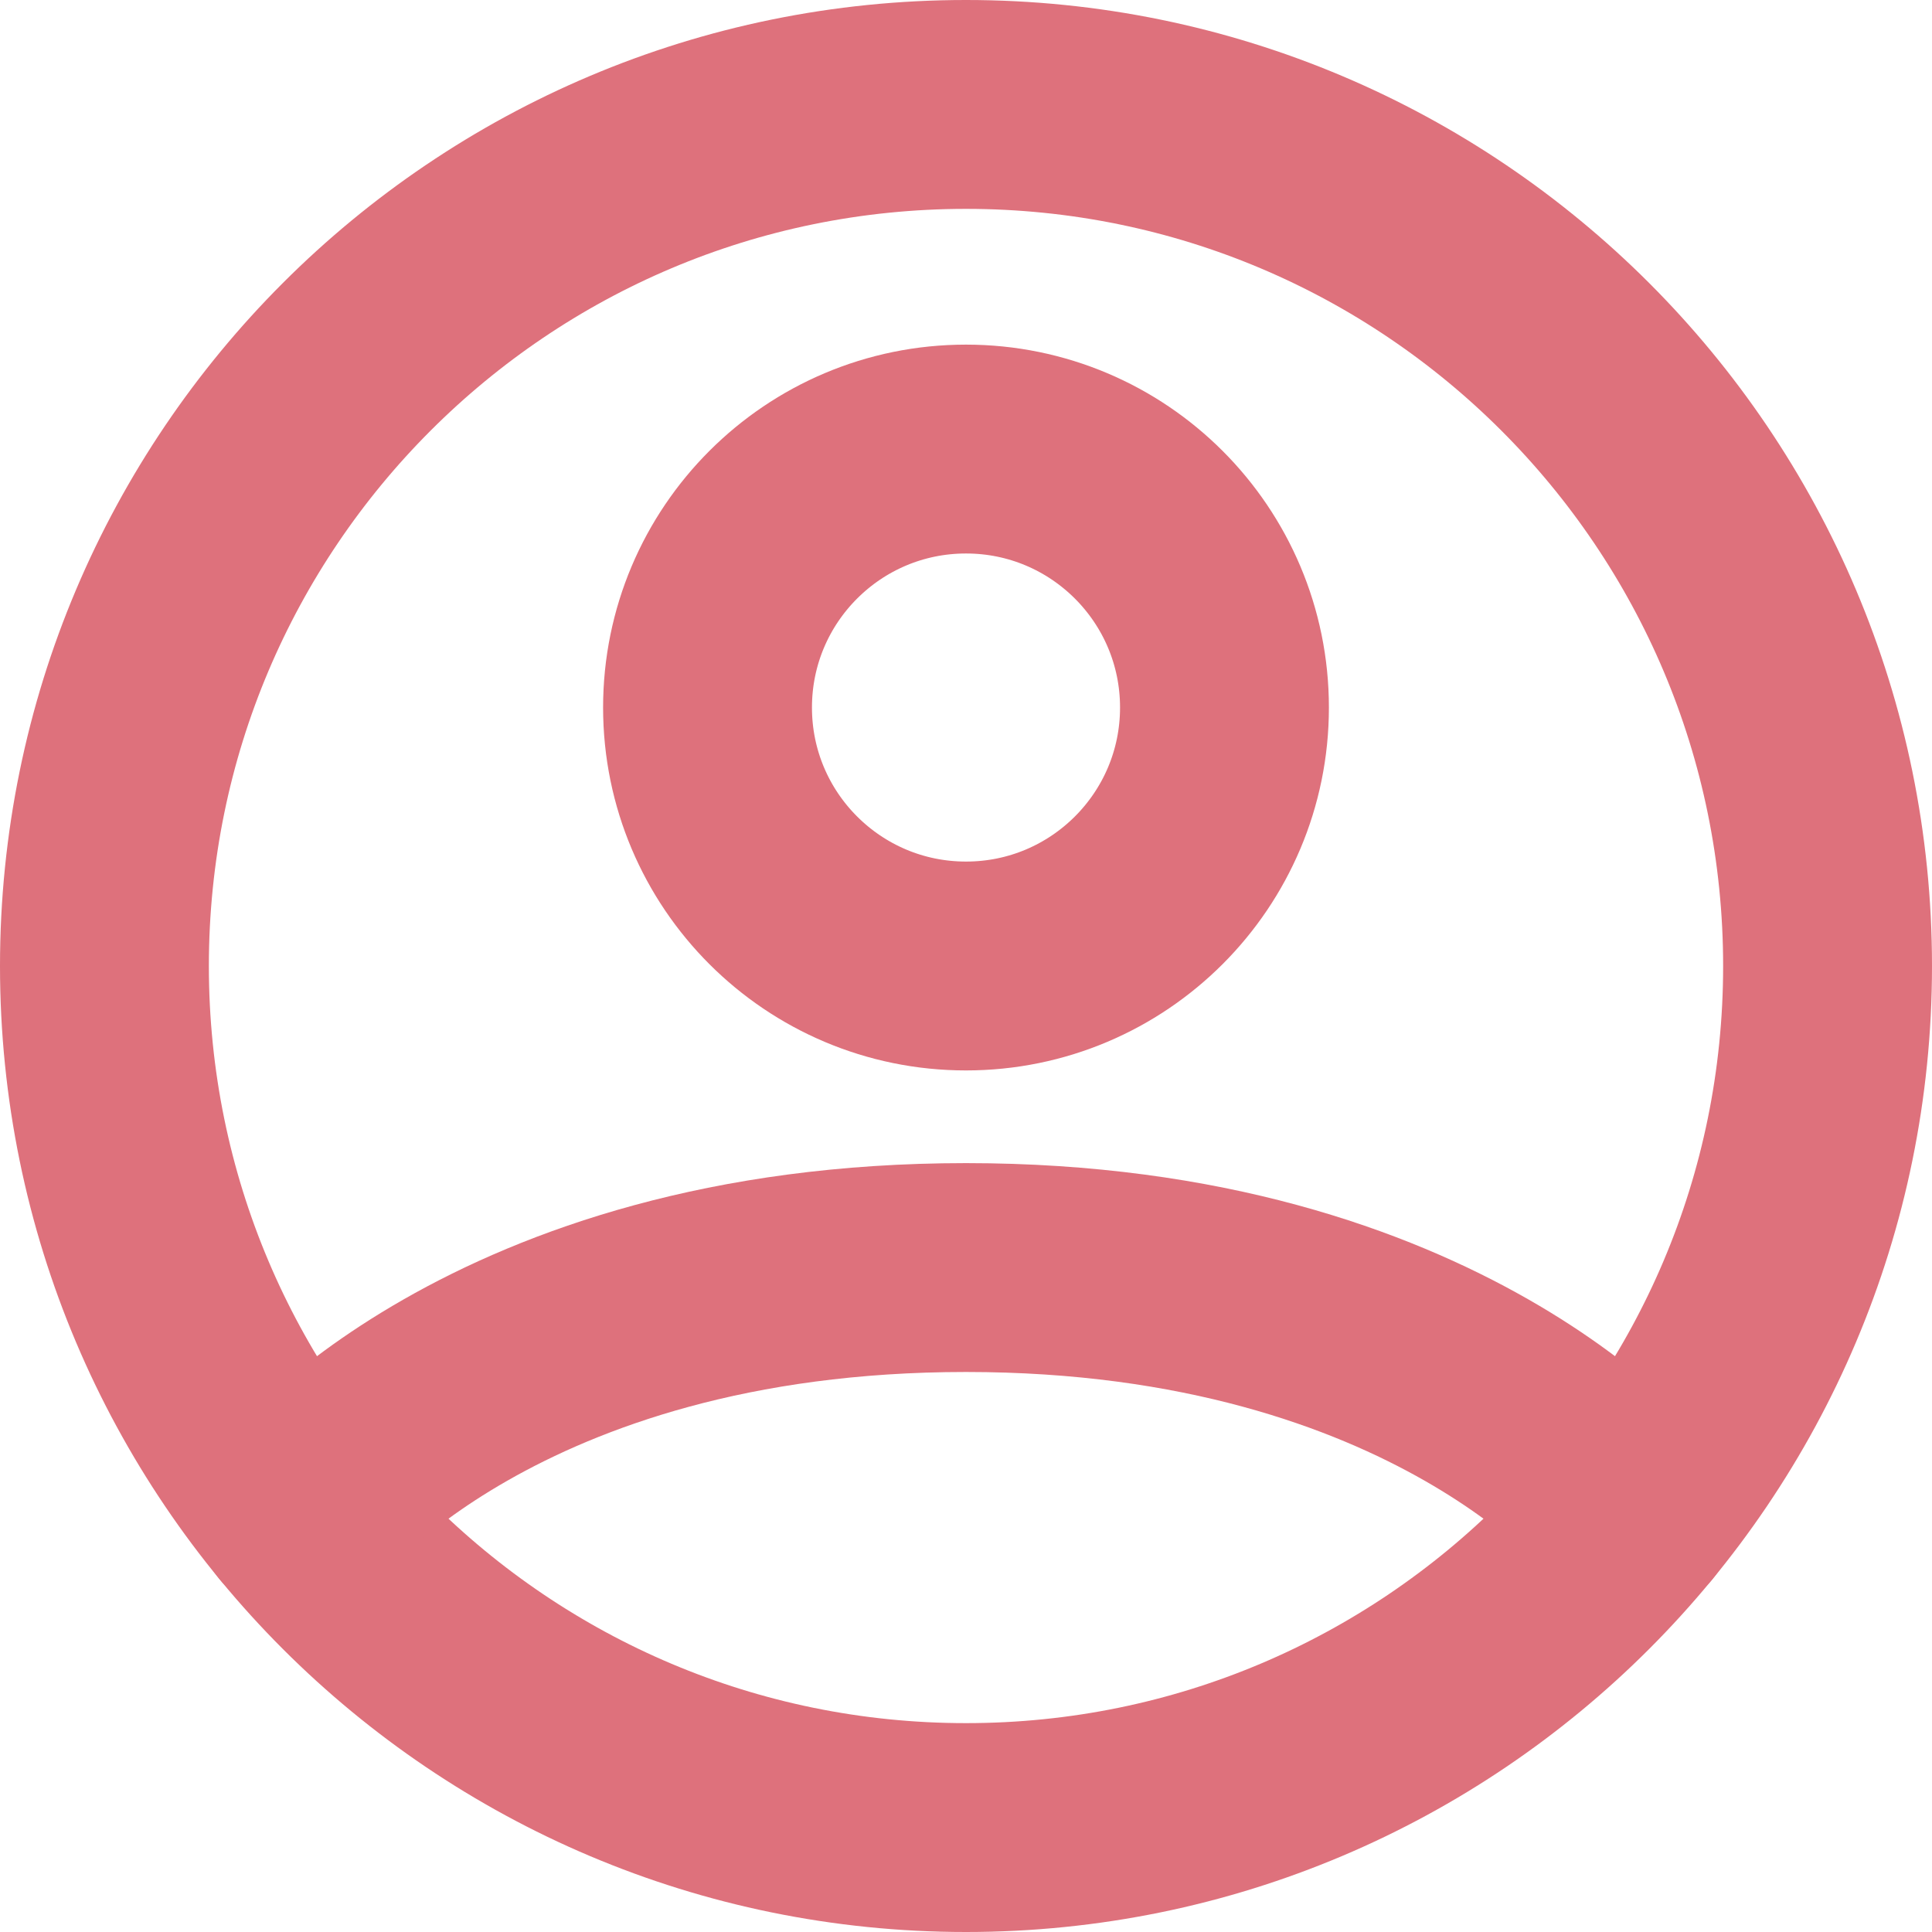 <svg width="37" height="37" viewBox="0 0 37 37" fill="none" xmlns="http://www.w3.org/2000/svg">
<g id="&#240;&#159;&#166;&#134; icon &#34;profile circled&#34;">
<path id="Vector" d="M18.5 2C9.387 2 2 9.387 2 18.5C2 27.613 9.387 35 18.5 35C27.613 35 35 27.613 35 18.5C35 9.387 27.613 2 18.5 2Z" stroke="#DE717C" stroke-width="4" stroke-linecap="round" stroke-linejoin="round"/>
<path id="Vector_2" d="M5.747 28.97C5.747 28.97 9.425 24.275 18.5 24.275C27.575 24.275 31.253 28.97 31.253 28.97" stroke="#DE717C" stroke-width="4" stroke-linecap="round" stroke-linejoin="round"/>
<path id="Vector_3" d="M18.5 18.5C21.234 18.5 23.45 16.284 23.45 13.55C23.45 10.816 21.234 8.6 18.5 8.6C15.766 8.6 13.55 10.816 13.55 13.55C13.55 16.284 15.766 18.5 18.5 18.5Z" stroke="#DE717C" stroke-width="4" stroke-linecap="round" stroke-linejoin="round"/>
</g>
</svg>
